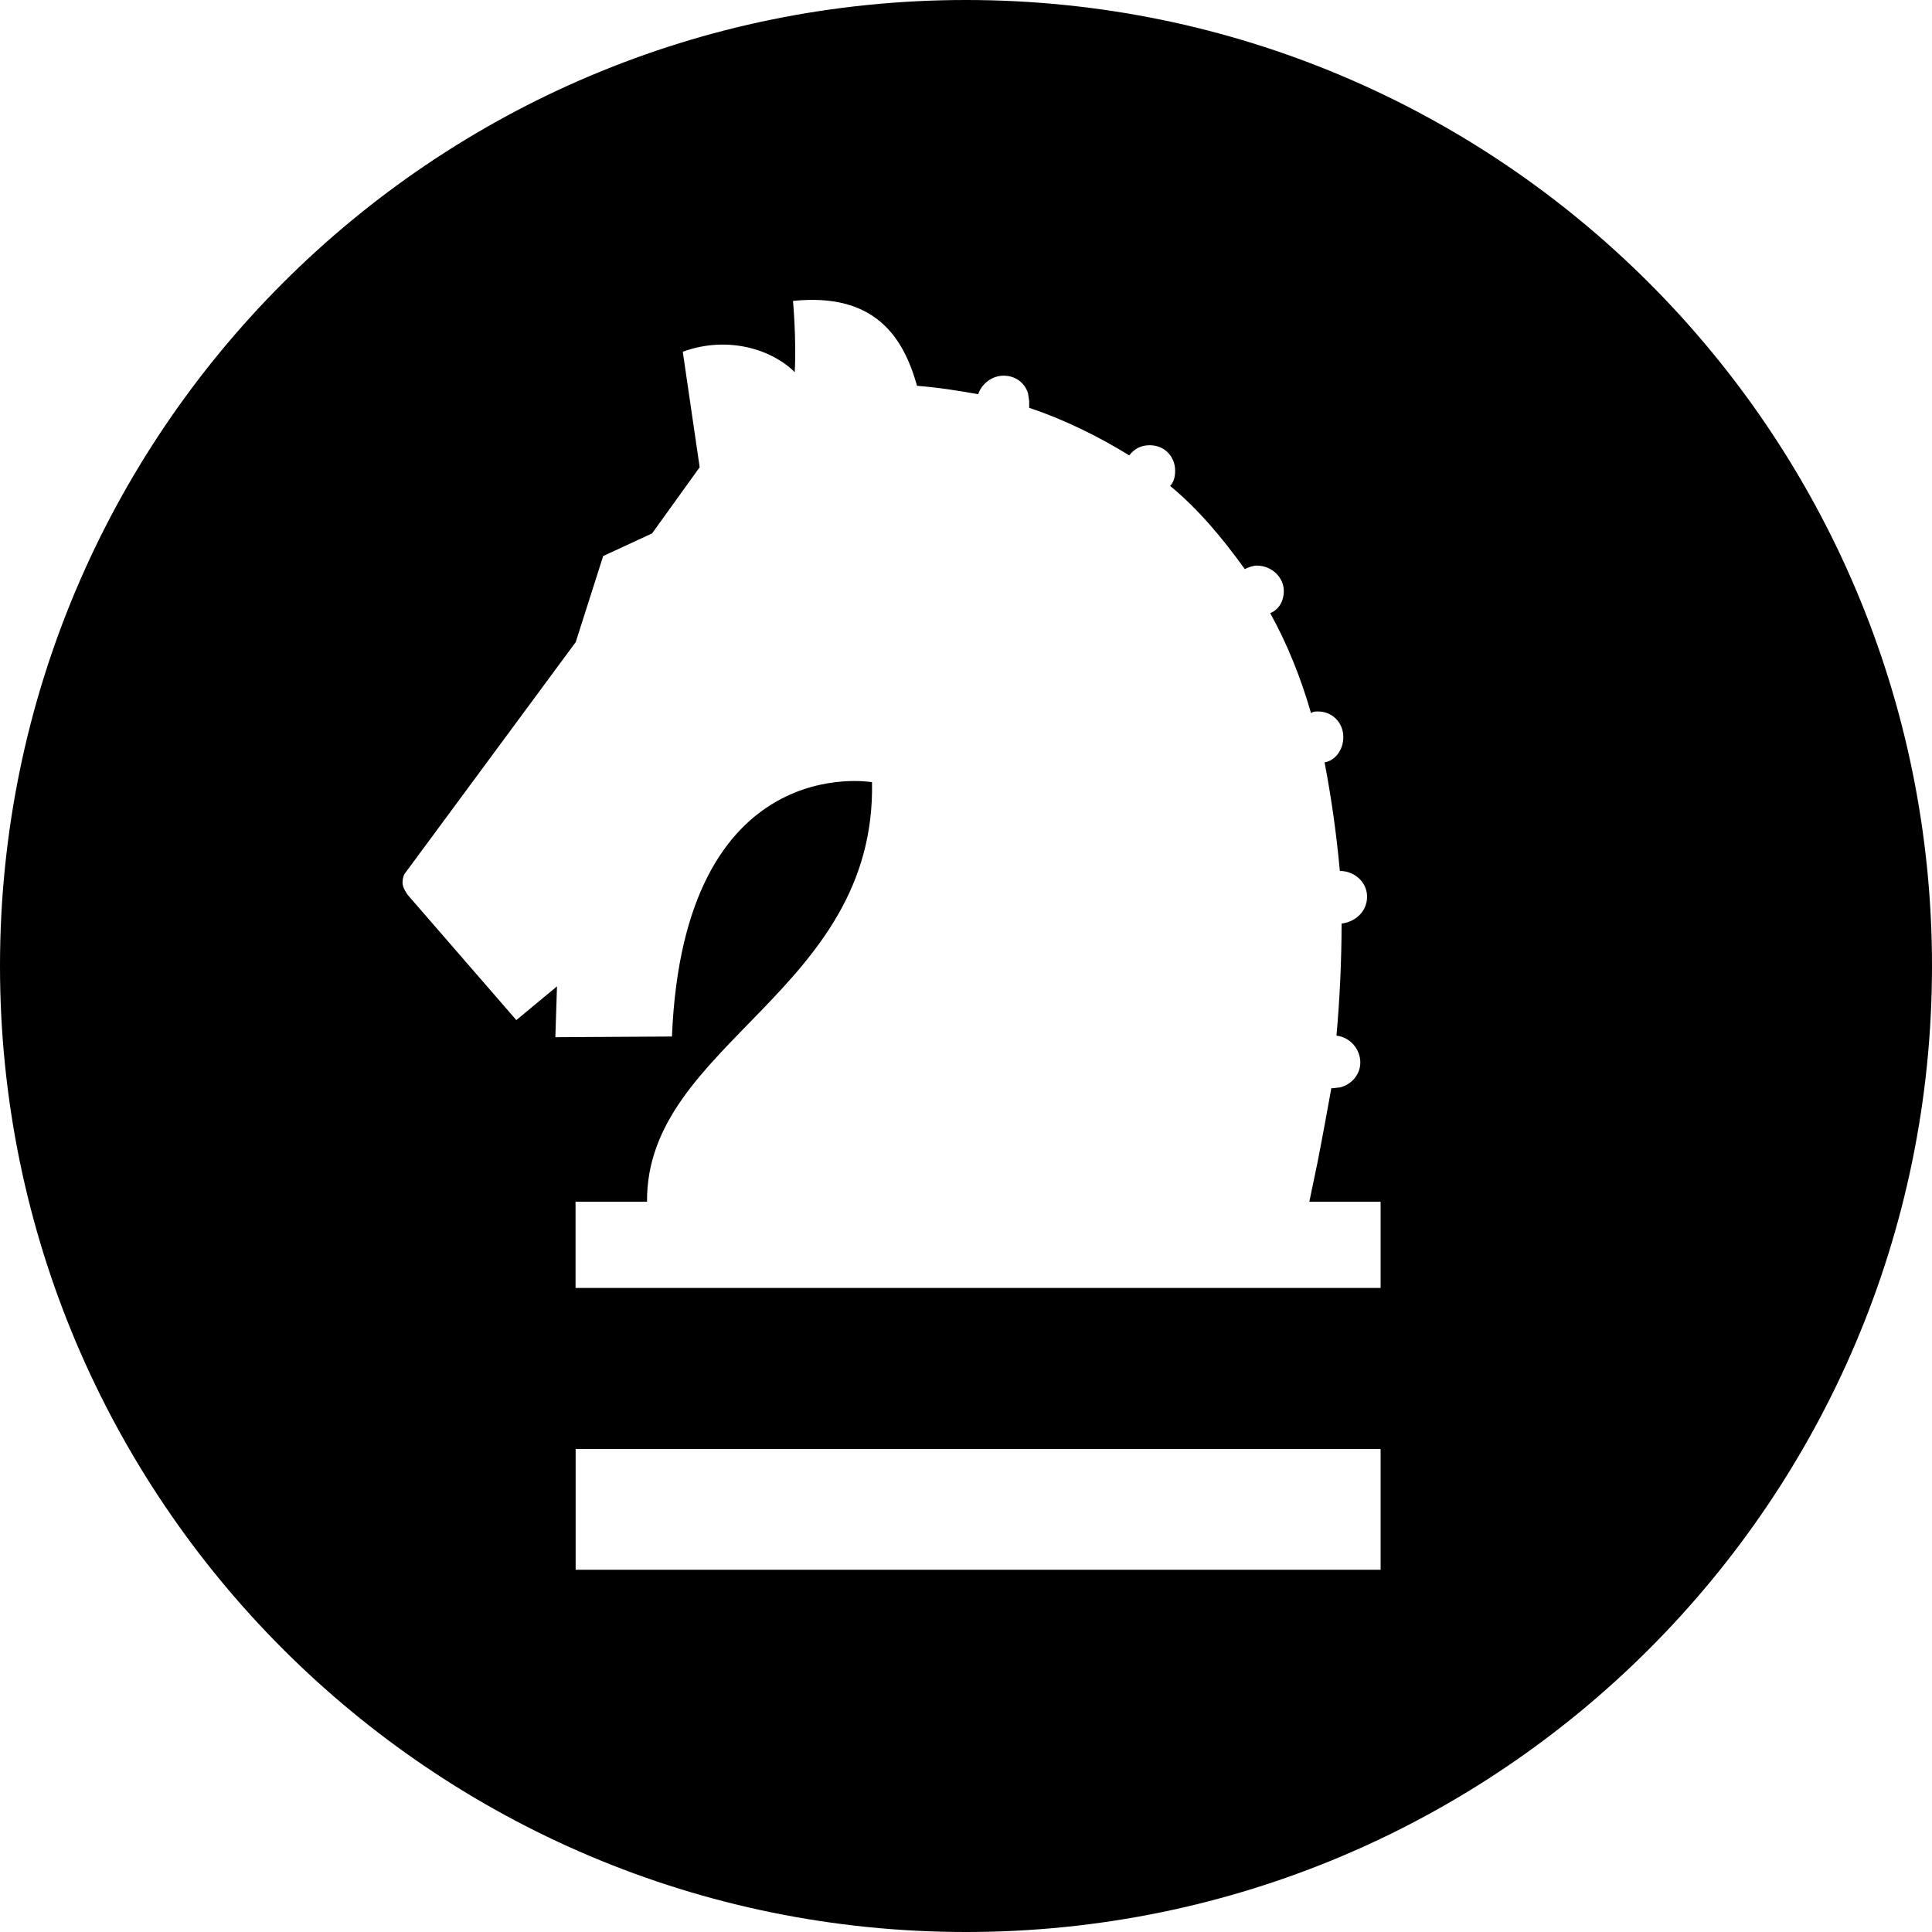 <?xml version="1.0" encoding="UTF-8"?>
<svg width="20px" height="20px" viewBox="0 0 20 20" version="1.1"
    xmlns="http://www.w3.org/2000/svg"
    xmlns:xlink="http://www.w3.org/1999/xlink">
    <title>Icons / CME</title>
    <defs>
        <filter id="filter-1">
            <feColorMatrix in="SourceGraphic" type="matrix" values="0 0 0 0 0.094 0 0 0 0 0.212 0 0 0 0 0.259 0 0 0 1 0"></feColorMatrix>
        </filter>
    </defs>
    <g id="Symbols" stroke="none" stroke-width="1" fill="none" fill-rule="evenodd">
        <g id="Icons-/-CME" filter="url(#filter-1)">
            <g>
                <path d="M10,0 C15.523,0 20,4.477 20,10 C20,15.523 15.523,20 10,20 C4.477,20 0,15.523 0,10 C0,4.477 4.477,0 10,0 L10,0 Z M5.959,16.25 L14.292,16.25 L14.292,15 L5.959,15 L5.959,16.25 Z M8.395,3.104 L8.209,3.115 C8.209,3.115 8.245,3.503 8.227,3.853 C8,3.624 7.543,3.468 7.068,3.641 L7.243,4.837 L6.75,5.522 L6.244,5.756 L5.96,6.647 L4.184,9.052 C4.174,9.077 4.167,9.104 4.167,9.139 C4.167,9.192 4.219,9.262 4.219,9.262 L5.345,10.56 L5.766,10.211 L5.749,10.737 L6.956,10.73 C7.078,7.753 9.027,8.097 9.027,8.097 C9.07,10.267 6.686,10.802 6.698,12.44 L5.958,12.44 L5.958,13.333 L14.292,13.333 L14.292,12.44 L13.554,12.44 L13.637,12.042 C13.689,11.779 13.735,11.522 13.782,11.265 L13.8,11.265 L13.876,11.256 C13.996,11.224 14.082,11.118 14.082,11 C14.082,10.86 13.976,10.737 13.835,10.721 C13.87,10.334 13.888,9.929 13.888,9.561 C14.028,9.543 14.152,9.439 14.152,9.281 C14.152,9.139 14.028,9.016 13.87,9.016 C13.835,8.63 13.782,8.26 13.712,7.892 C13.817,7.875 13.906,7.769 13.906,7.628 C13.906,7.489 13.8,7.365 13.642,7.365 C13.624,7.365 13.589,7.365 13.572,7.383 C13.466,7.015 13.325,6.664 13.149,6.347 C13.238,6.312 13.29,6.223 13.29,6.118 C13.29,5.978 13.167,5.855 13.009,5.855 C12.974,5.855 12.922,5.873 12.886,5.891 C12.658,5.575 12.411,5.276 12.113,5.03 C12.148,4.994 12.165,4.942 12.165,4.872 C12.165,4.731 12.06,4.609 11.901,4.609 C11.814,4.609 11.743,4.644 11.69,4.714 C11.374,4.52 11.024,4.345 10.654,4.222 L10.654,4.152 L10.642,4.071 C10.61,3.967 10.516,3.889 10.389,3.889 C10.266,3.889 10.161,3.976 10.126,4.081 C9.933,4.046 9.722,4.012 9.493,3.994 C9.351,3.485 9.053,3.028 8.209,3.115 L8.395,3.104 Z" id="Fill-1" fill="#000000"></path>
            </g>
        </g>
    </g>
</svg>